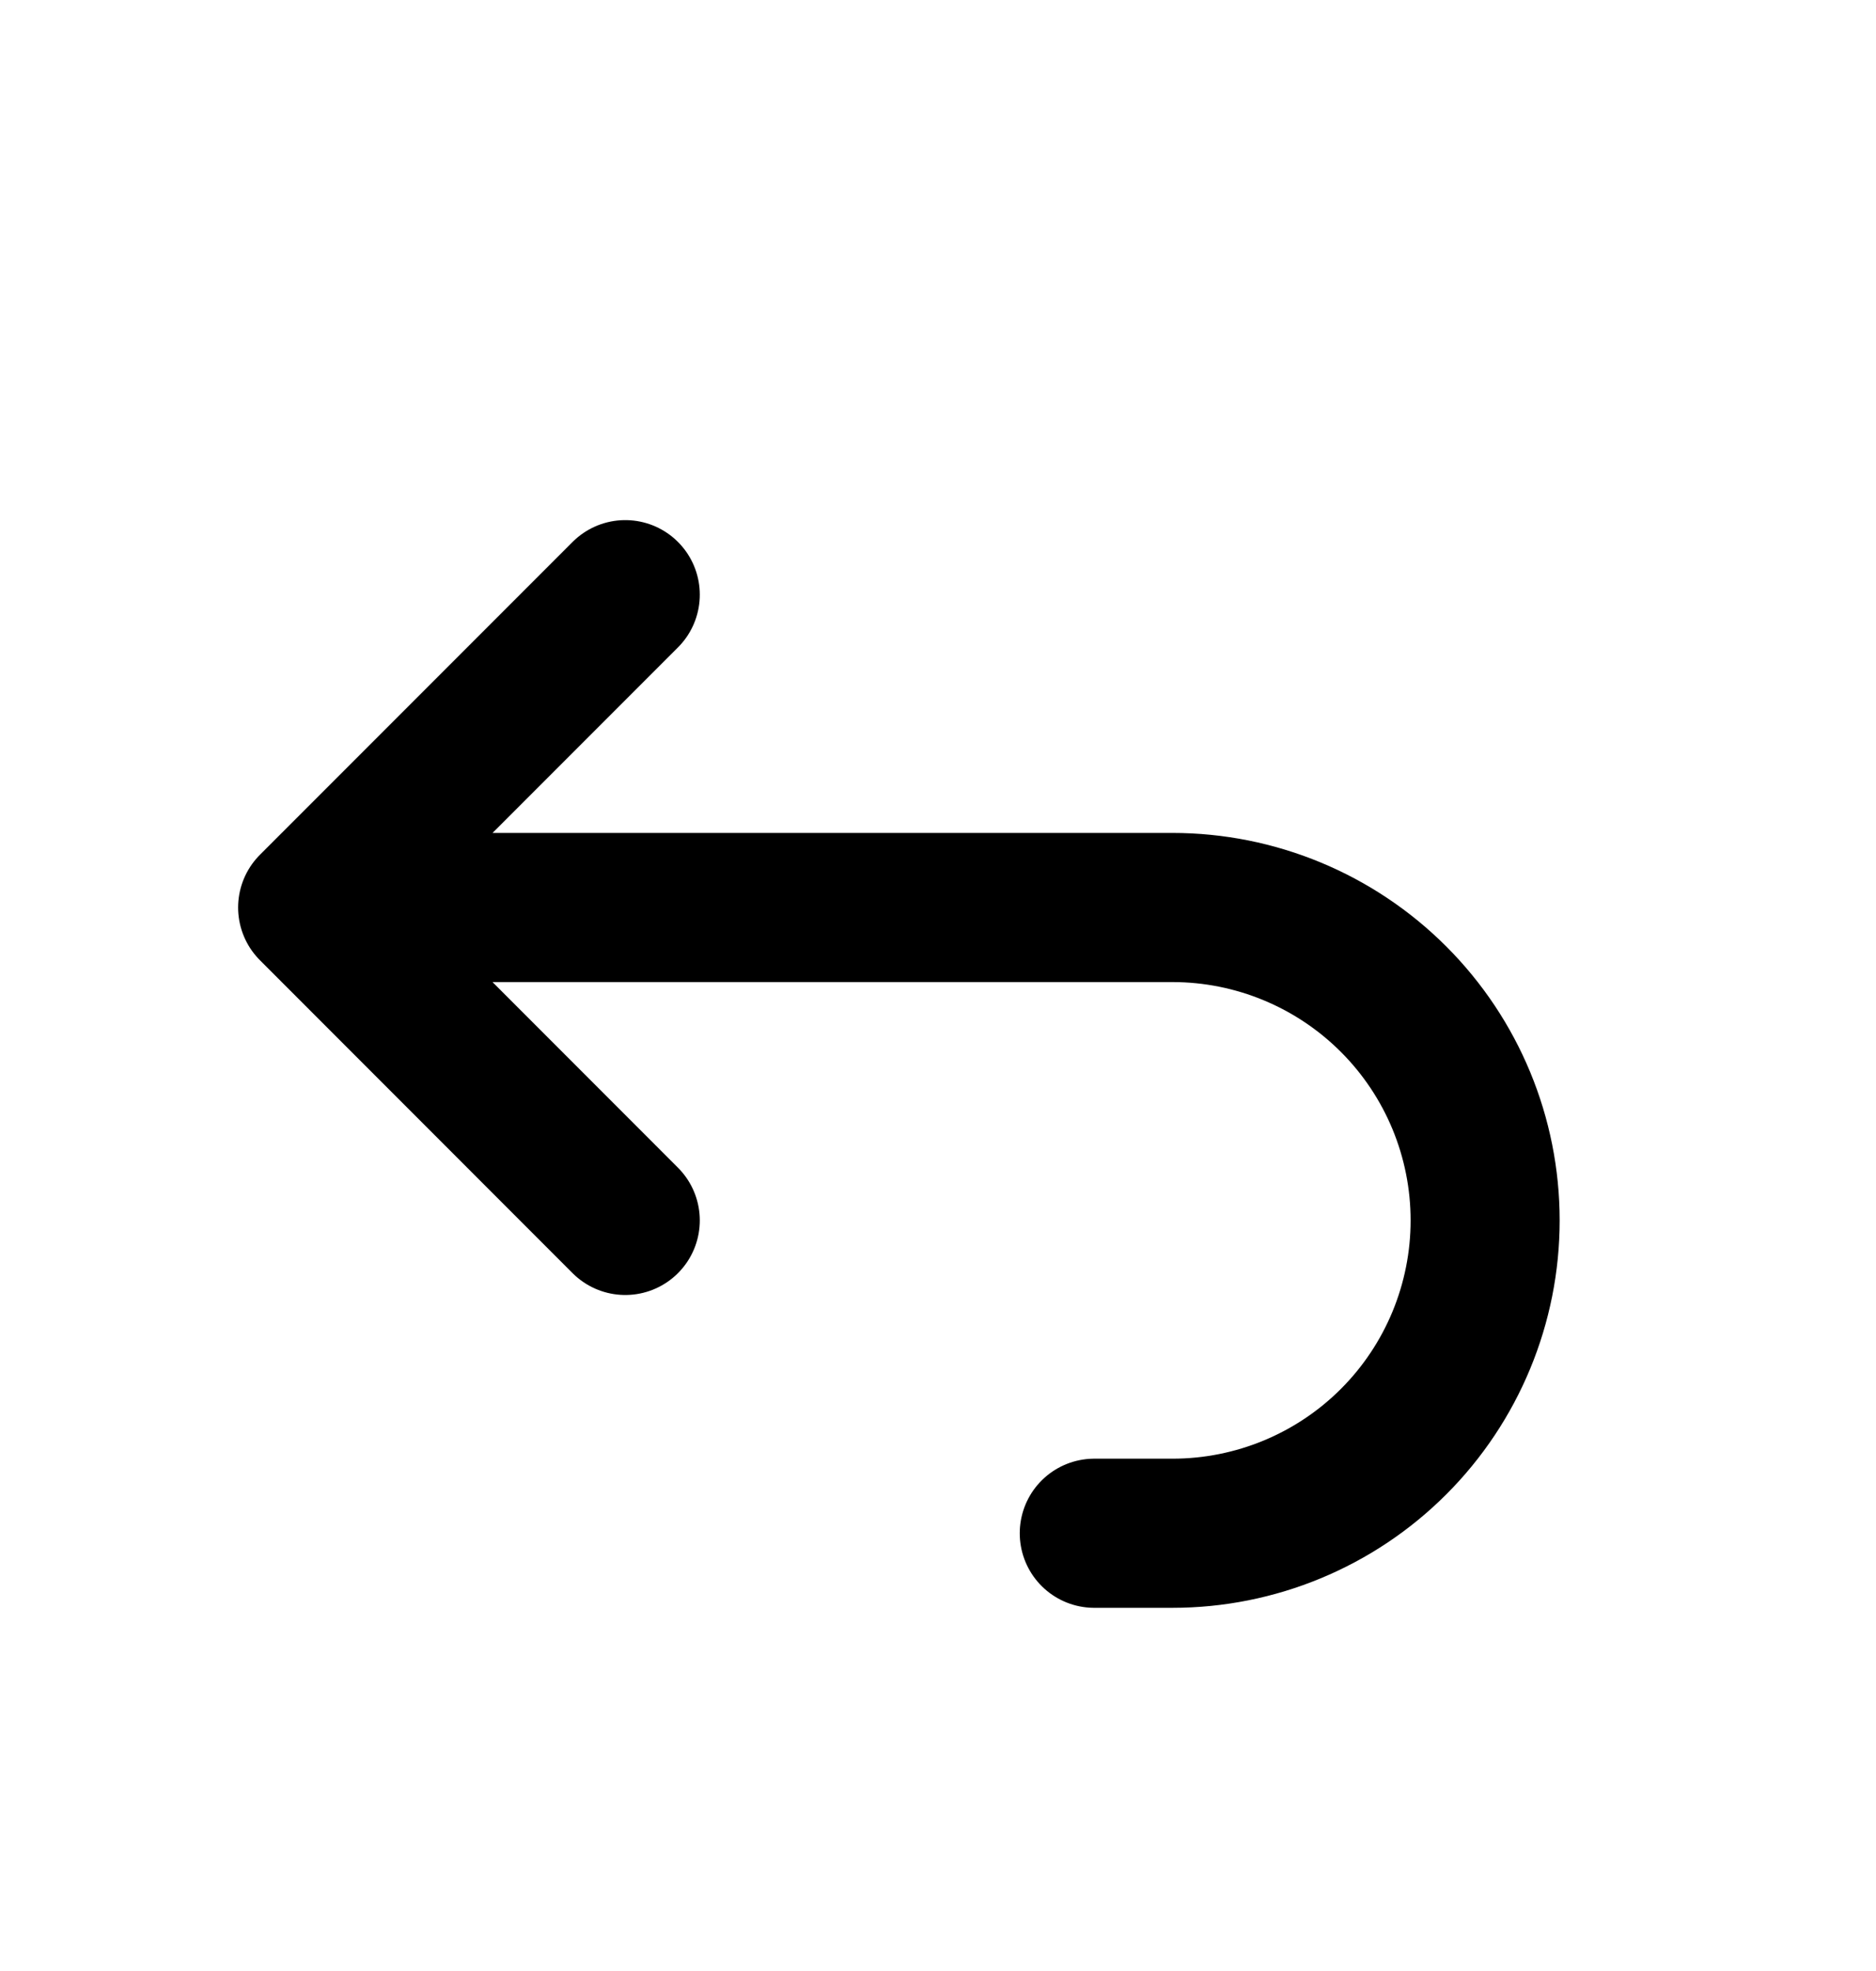 <svg width="20" height="21" viewBox="0 0 20 21" fill="none" xmlns="http://www.w3.org/2000/svg">
  <path d="M6.666 13.003L3.333 9.669M3.333 9.669L6.666 6.336M3.333 9.669L12.5 9.669C13.384 9.669 14.232 10.021 14.857 10.646C15.482 11.271 15.833 12.118 15.833 13.003C15.833 13.887 15.482 14.735 14.857 15.36C14.232 15.985 13.384 16.336 12.5 16.336L11.666 16.336" stroke="currentColor" stroke-width="1.589" stroke-linecap="round" stroke-linejoin="round"/>
</svg>
